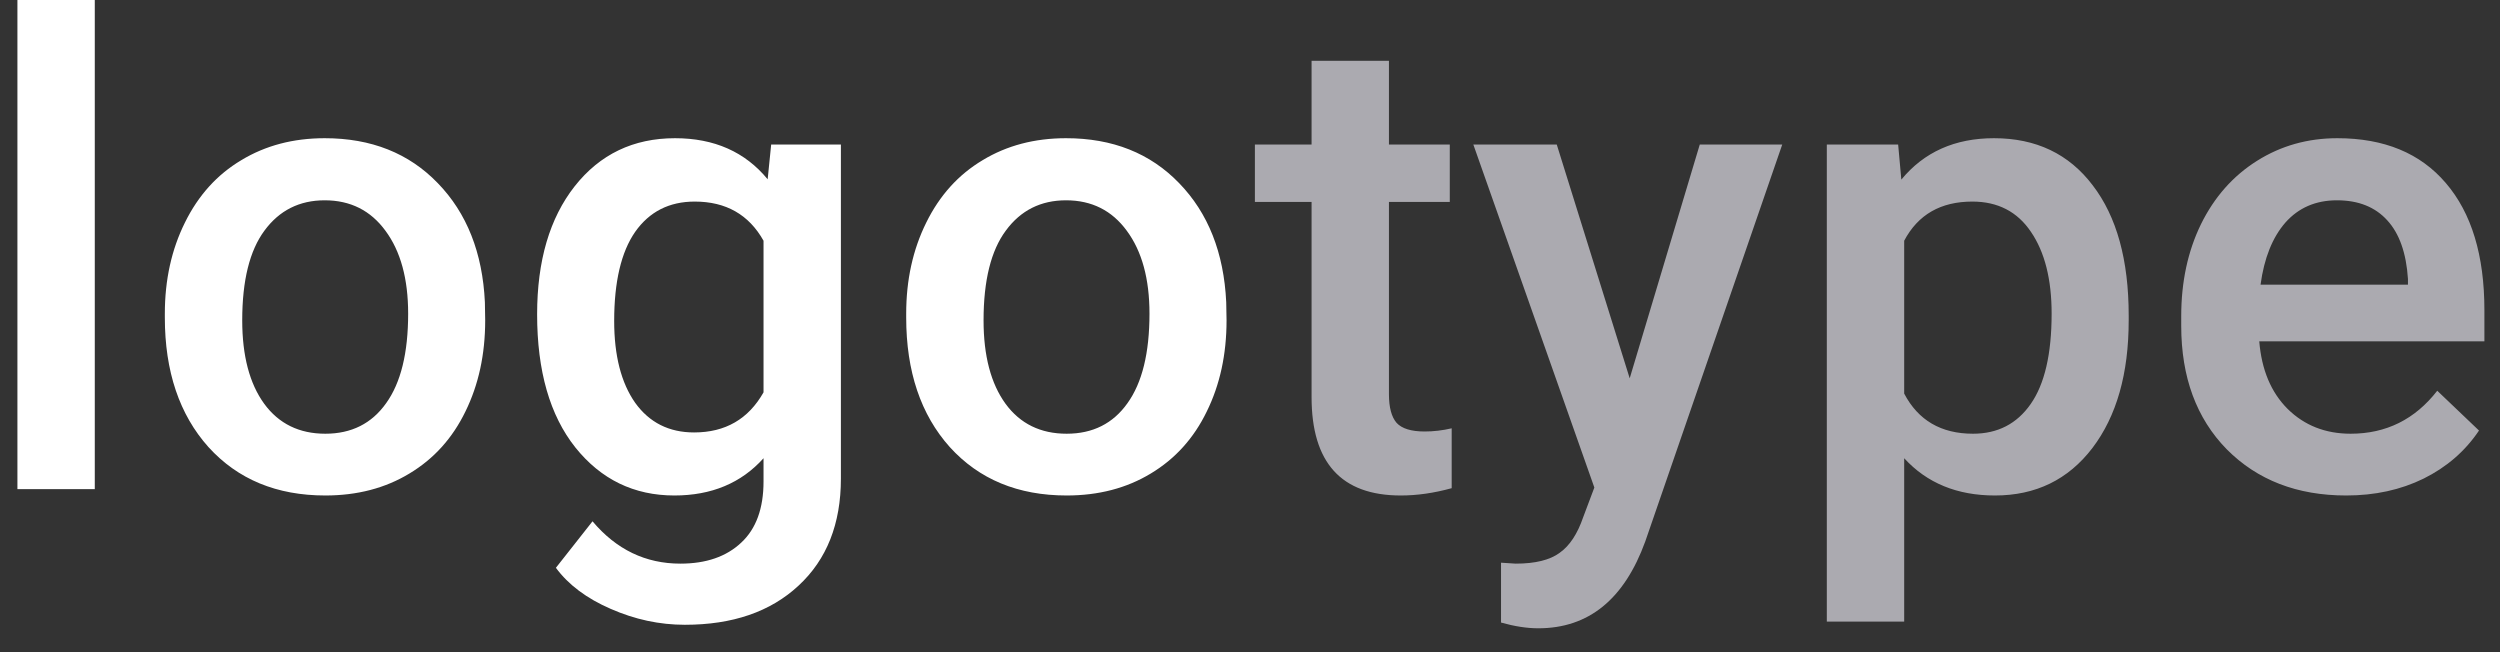 <svg width="92" height="24" viewBox="0 0 92 24" fill="none" xmlns="http://www.w3.org/2000/svg">
<rect x="0" y="0" width="92" height="24" fill="#333333" stroke="none"/>
<path d="M3.488 18H0.641V0H3.488V18ZM6.066 11.543C6.066 10.301 6.312 9.184 6.805 8.191C7.297 7.191 7.988 6.426 8.879 5.895C9.77 5.355 10.793 5.086 11.949 5.086C13.66 5.086 15.047 5.637 16.109 6.738C17.18 7.84 17.758 9.301 17.844 11.121L17.855 11.789C17.855 13.039 17.613 14.156 17.129 15.141C16.652 16.125 15.965 16.887 15.066 17.426C14.176 17.965 13.145 18.234 11.973 18.234C10.184 18.234 8.75 17.641 7.672 16.453C6.602 15.258 6.066 13.668 6.066 11.684V11.543ZM8.914 11.789C8.914 13.094 9.184 14.117 9.723 14.859C10.262 15.594 11.012 15.961 11.973 15.961C12.934 15.961 13.68 15.586 14.211 14.836C14.75 14.086 15.02 12.988 15.02 11.543C15.02 10.262 14.742 9.246 14.188 8.496C13.641 7.746 12.895 7.371 11.949 7.371C11.02 7.371 10.281 7.742 9.734 8.484C9.188 9.219 8.914 10.32 8.914 11.789ZM19.766 11.566C19.766 9.598 20.227 8.027 21.148 6.855C22.078 5.676 23.309 5.086 24.84 5.086C26.285 5.086 27.422 5.59 28.25 6.598L28.379 5.32H30.945V17.613C30.945 19.277 30.426 20.59 29.387 21.551C28.355 22.512 26.961 22.992 25.203 22.992C24.273 22.992 23.363 22.797 22.473 22.406C21.59 22.023 20.918 21.52 20.457 20.895L21.805 19.184C22.68 20.223 23.758 20.742 25.039 20.742C25.984 20.742 26.73 20.484 27.277 19.969C27.824 19.461 28.098 18.711 28.098 17.719V16.863C27.277 17.777 26.184 18.234 24.816 18.234C23.332 18.234 22.117 17.645 21.172 16.465C20.234 15.285 19.766 13.652 19.766 11.566ZM22.602 11.812C22.602 13.086 22.859 14.09 23.375 14.824C23.898 15.551 24.621 15.914 25.543 15.914C26.691 15.914 27.543 15.422 28.098 14.438V8.859C27.559 7.898 26.715 7.418 25.566 7.418C24.629 7.418 23.898 7.789 23.375 8.531C22.859 9.273 22.602 10.367 22.602 11.812ZM33.348 11.543C33.348 10.301 33.594 9.184 34.086 8.191C34.578 7.191 35.27 6.426 36.16 5.895C37.051 5.355 38.074 5.086 39.23 5.086C40.941 5.086 42.328 5.637 43.391 6.738C44.461 7.84 45.039 9.301 45.125 11.121L45.137 11.789C45.137 13.039 44.895 14.156 44.41 15.141C43.934 16.125 43.246 16.887 42.348 17.426C41.457 17.965 40.426 18.234 39.254 18.234C37.465 18.234 36.031 17.641 34.953 16.453C33.883 15.258 33.348 13.668 33.348 11.684V11.543ZM36.195 11.789C36.195 13.094 36.465 14.117 37.004 14.859C37.543 15.594 38.293 15.961 39.254 15.961C40.215 15.961 40.961 15.586 41.492 14.836C42.031 14.086 42.301 12.988 42.301 11.543C42.301 10.262 42.023 9.246 41.469 8.496C40.922 7.746 40.176 7.371 39.23 7.371C38.301 7.371 37.562 7.742 37.016 8.484C36.469 9.219 36.195 10.32 36.195 11.789Z" fill="white"/>
<path d="M51.113 2.238V5.32H53.352V7.43H51.113V14.508C51.113 14.992 51.207 15.344 51.395 15.562C51.59 15.773 51.934 15.879 52.426 15.879C52.754 15.879 53.086 15.84 53.422 15.762V17.965C52.773 18.145 52.148 18.234 51.547 18.234C49.359 18.234 48.266 17.027 48.266 14.613V7.43H46.18V5.32H48.266V2.238H51.113ZM59.973 13.922L62.551 5.32H65.586L60.547 19.922C59.773 22.055 58.461 23.121 56.609 23.121C56.195 23.121 55.738 23.051 55.238 22.91V20.707L55.777 20.742C56.496 20.742 57.035 20.609 57.395 20.344C57.762 20.086 58.051 19.648 58.262 19.031L58.672 17.941L54.219 5.32H57.289L59.973 13.922ZM78.336 11.789C78.336 13.75 77.891 15.316 77 16.488C76.109 17.652 74.914 18.234 73.414 18.234C72.023 18.234 70.91 17.777 70.074 16.863V22.875H67.227V5.32H69.852L69.969 6.609C70.805 5.594 71.941 5.086 73.379 5.086C74.926 5.086 76.137 5.664 77.012 6.82C77.894 7.969 78.336 9.566 78.336 11.613V11.789ZM75.5 11.543C75.5 10.277 75.246 9.273 74.738 8.531C74.238 7.789 73.519 7.418 72.582 7.418C71.418 7.418 70.582 7.898 70.074 8.859V14.484C70.59 15.469 71.434 15.961 72.606 15.961C73.512 15.961 74.219 15.598 74.727 14.871C75.242 14.137 75.5 13.027 75.5 11.543ZM86.34 18.234C84.535 18.234 83.07 17.668 81.945 16.535C80.828 15.395 80.269 13.879 80.269 11.988V11.637C80.269 10.371 80.512 9.242 80.996 8.25C81.488 7.25 82.176 6.473 83.059 5.918C83.941 5.363 84.926 5.086 86.012 5.086C87.738 5.086 89.07 5.637 90.008 6.738C90.953 7.84 91.426 9.398 91.426 11.414V12.562H83.141C83.227 13.609 83.574 14.438 84.184 15.047C84.801 15.656 85.574 15.961 86.504 15.961C87.809 15.961 88.871 15.434 89.691 14.379L91.227 15.844C90.719 16.602 90.039 17.191 89.188 17.613C88.344 18.027 87.394 18.234 86.34 18.234ZM86 7.371C85.219 7.371 84.586 7.645 84.102 8.191C83.625 8.738 83.32 9.5 83.188 10.477H88.613V10.266C88.551 9.312 88.297 8.594 87.852 8.109C87.406 7.617 86.789 7.371 86 7.371Z" fill="#ABAAB0"/>
</svg>
